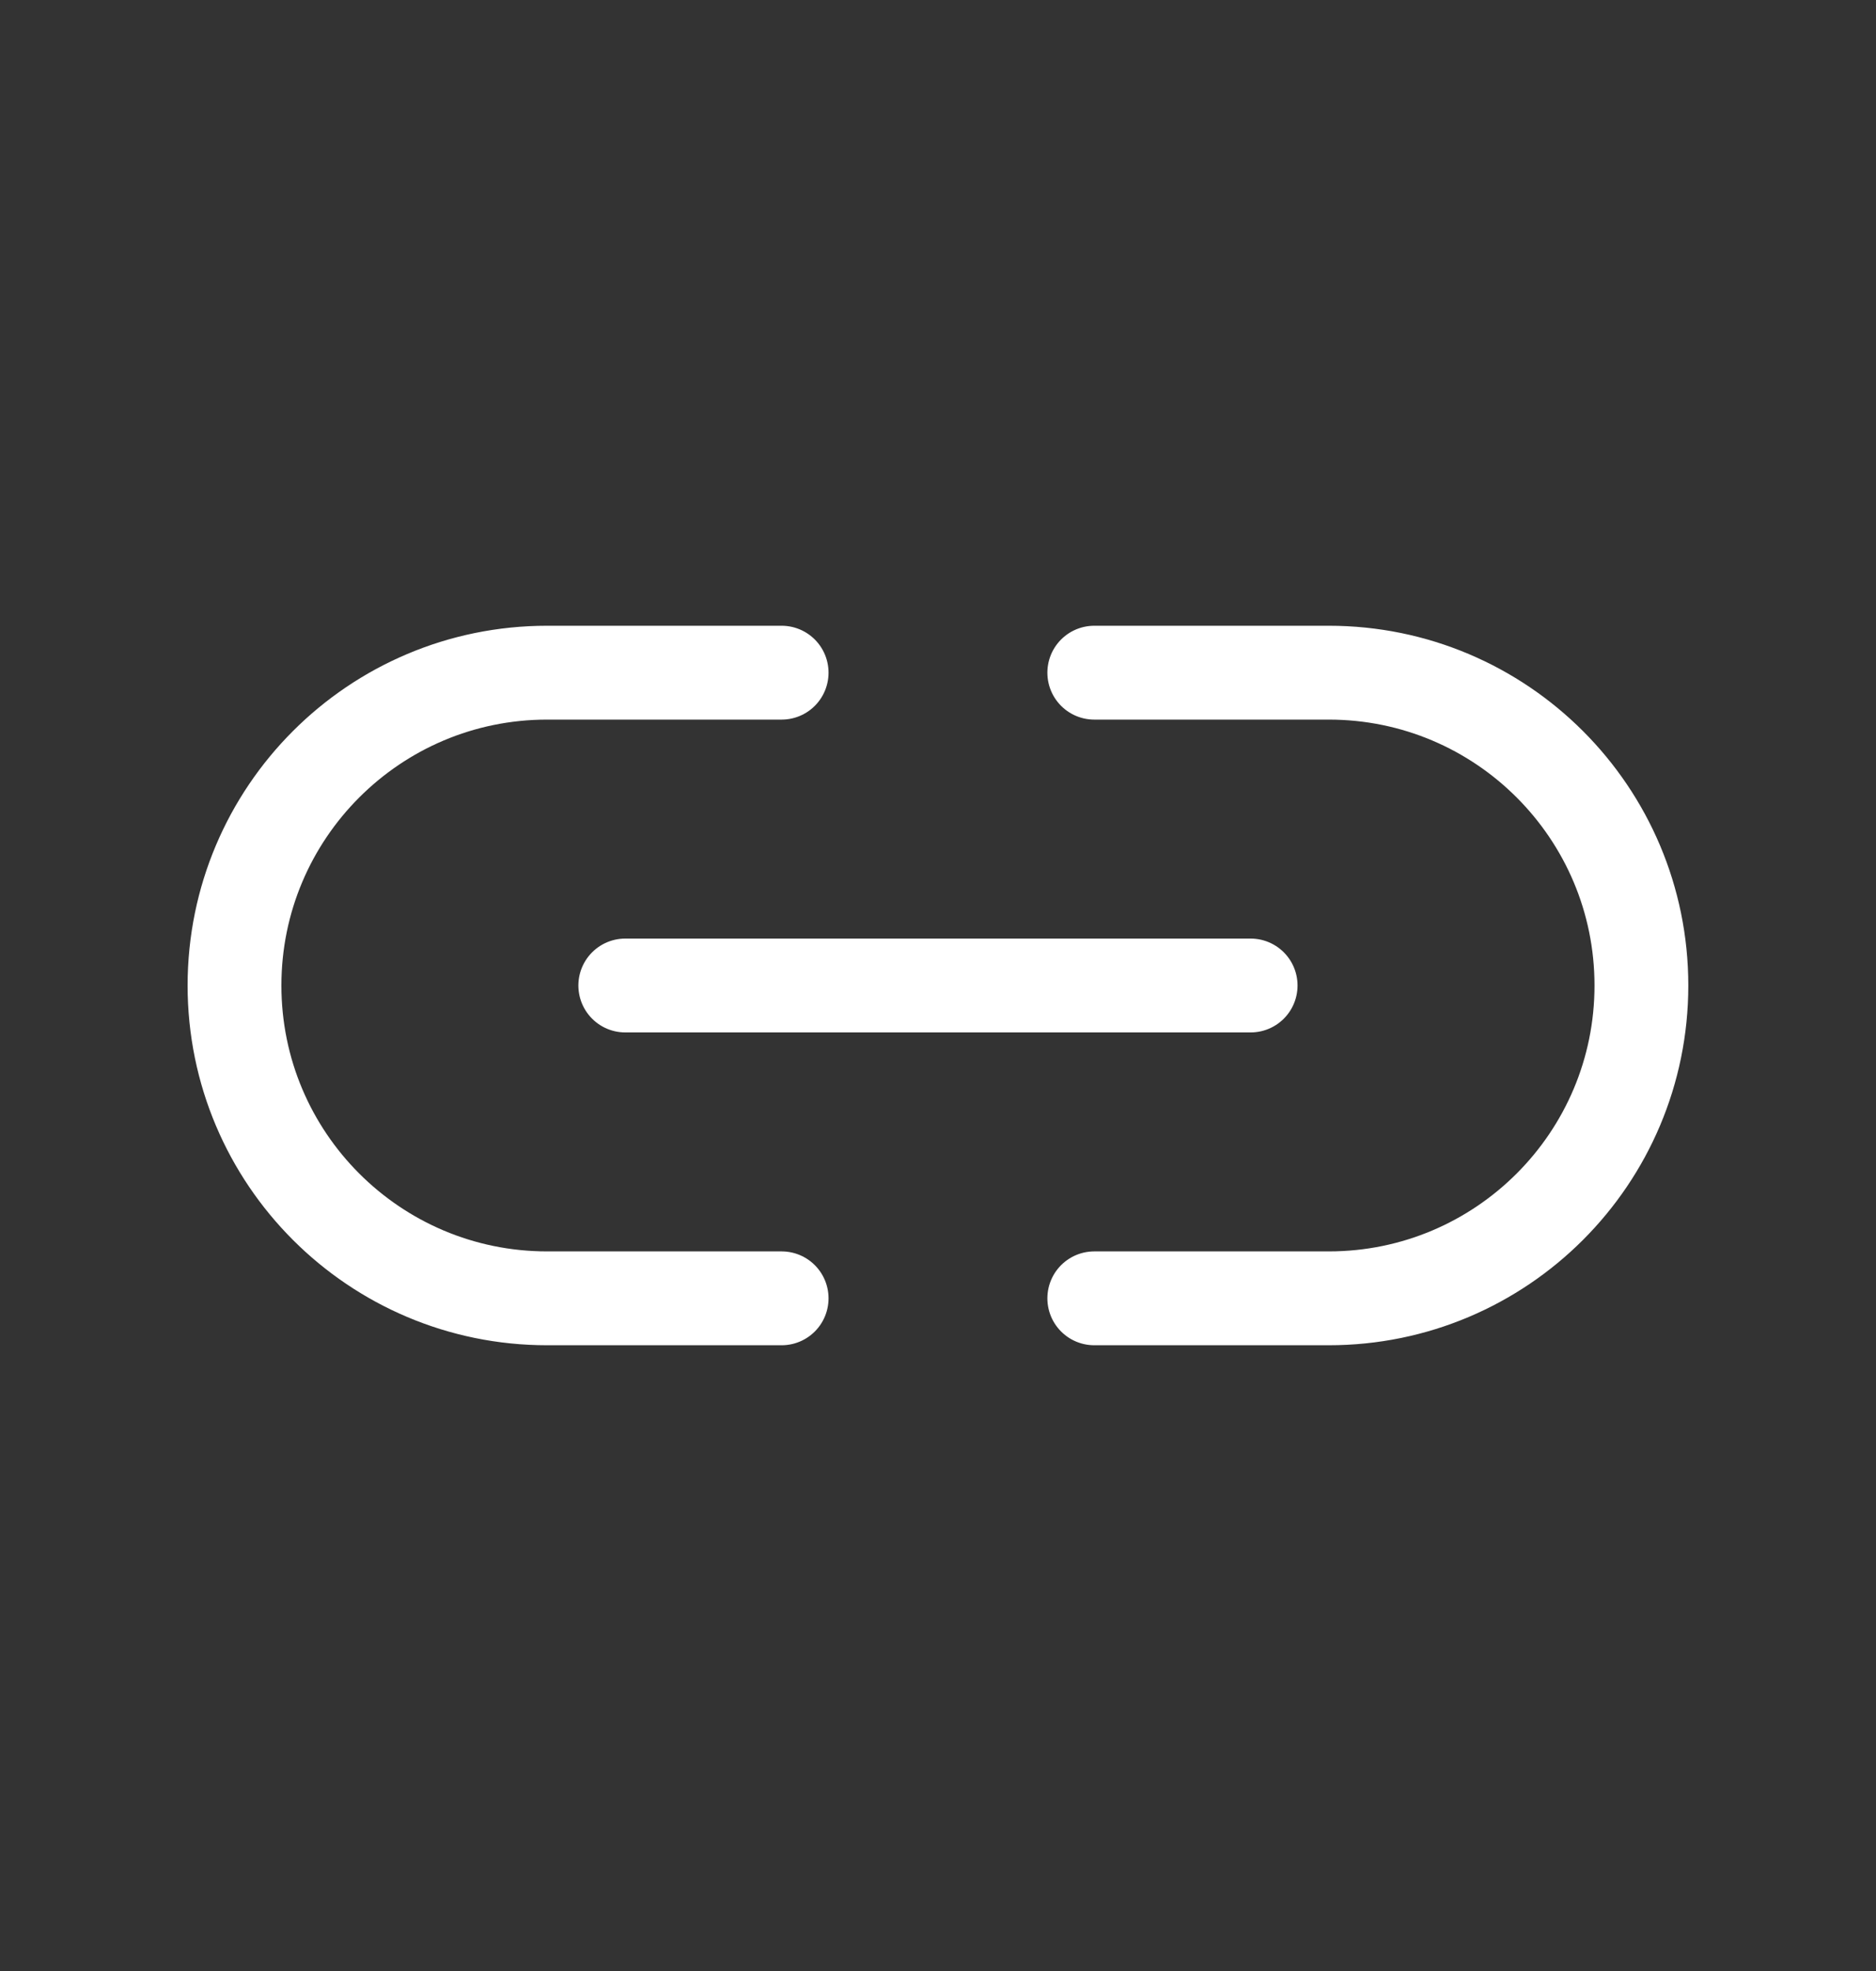 <svg width="20" height="21" viewBox="0 0 20 21" fill="none" xmlns="http://www.w3.org/2000/svg">
<rect x="0" y="0" width="20" height="21" fill="#333333" stroke="none"/>
<path d="M8.333 13.833H5.833C3.992 13.833 2.5 12.341 2.5 10.5C2.5 8.659 3.992 7.167 5.833 7.167H8.333" stroke="white" stroke-linecap="round" stroke-linejoin="round"/>
<path d="M13.333 10.5H6.666" stroke="white" stroke-linecap="round" stroke-linejoin="round"/>
<path d="M11.666 13.833H14.166C16.007 13.833 17.499 12.341 17.499 10.5C17.499 8.659 16.007 7.167 14.166 7.167H11.666" stroke="white" stroke-linecap="round" stroke-linejoin="round"/>
</svg>
